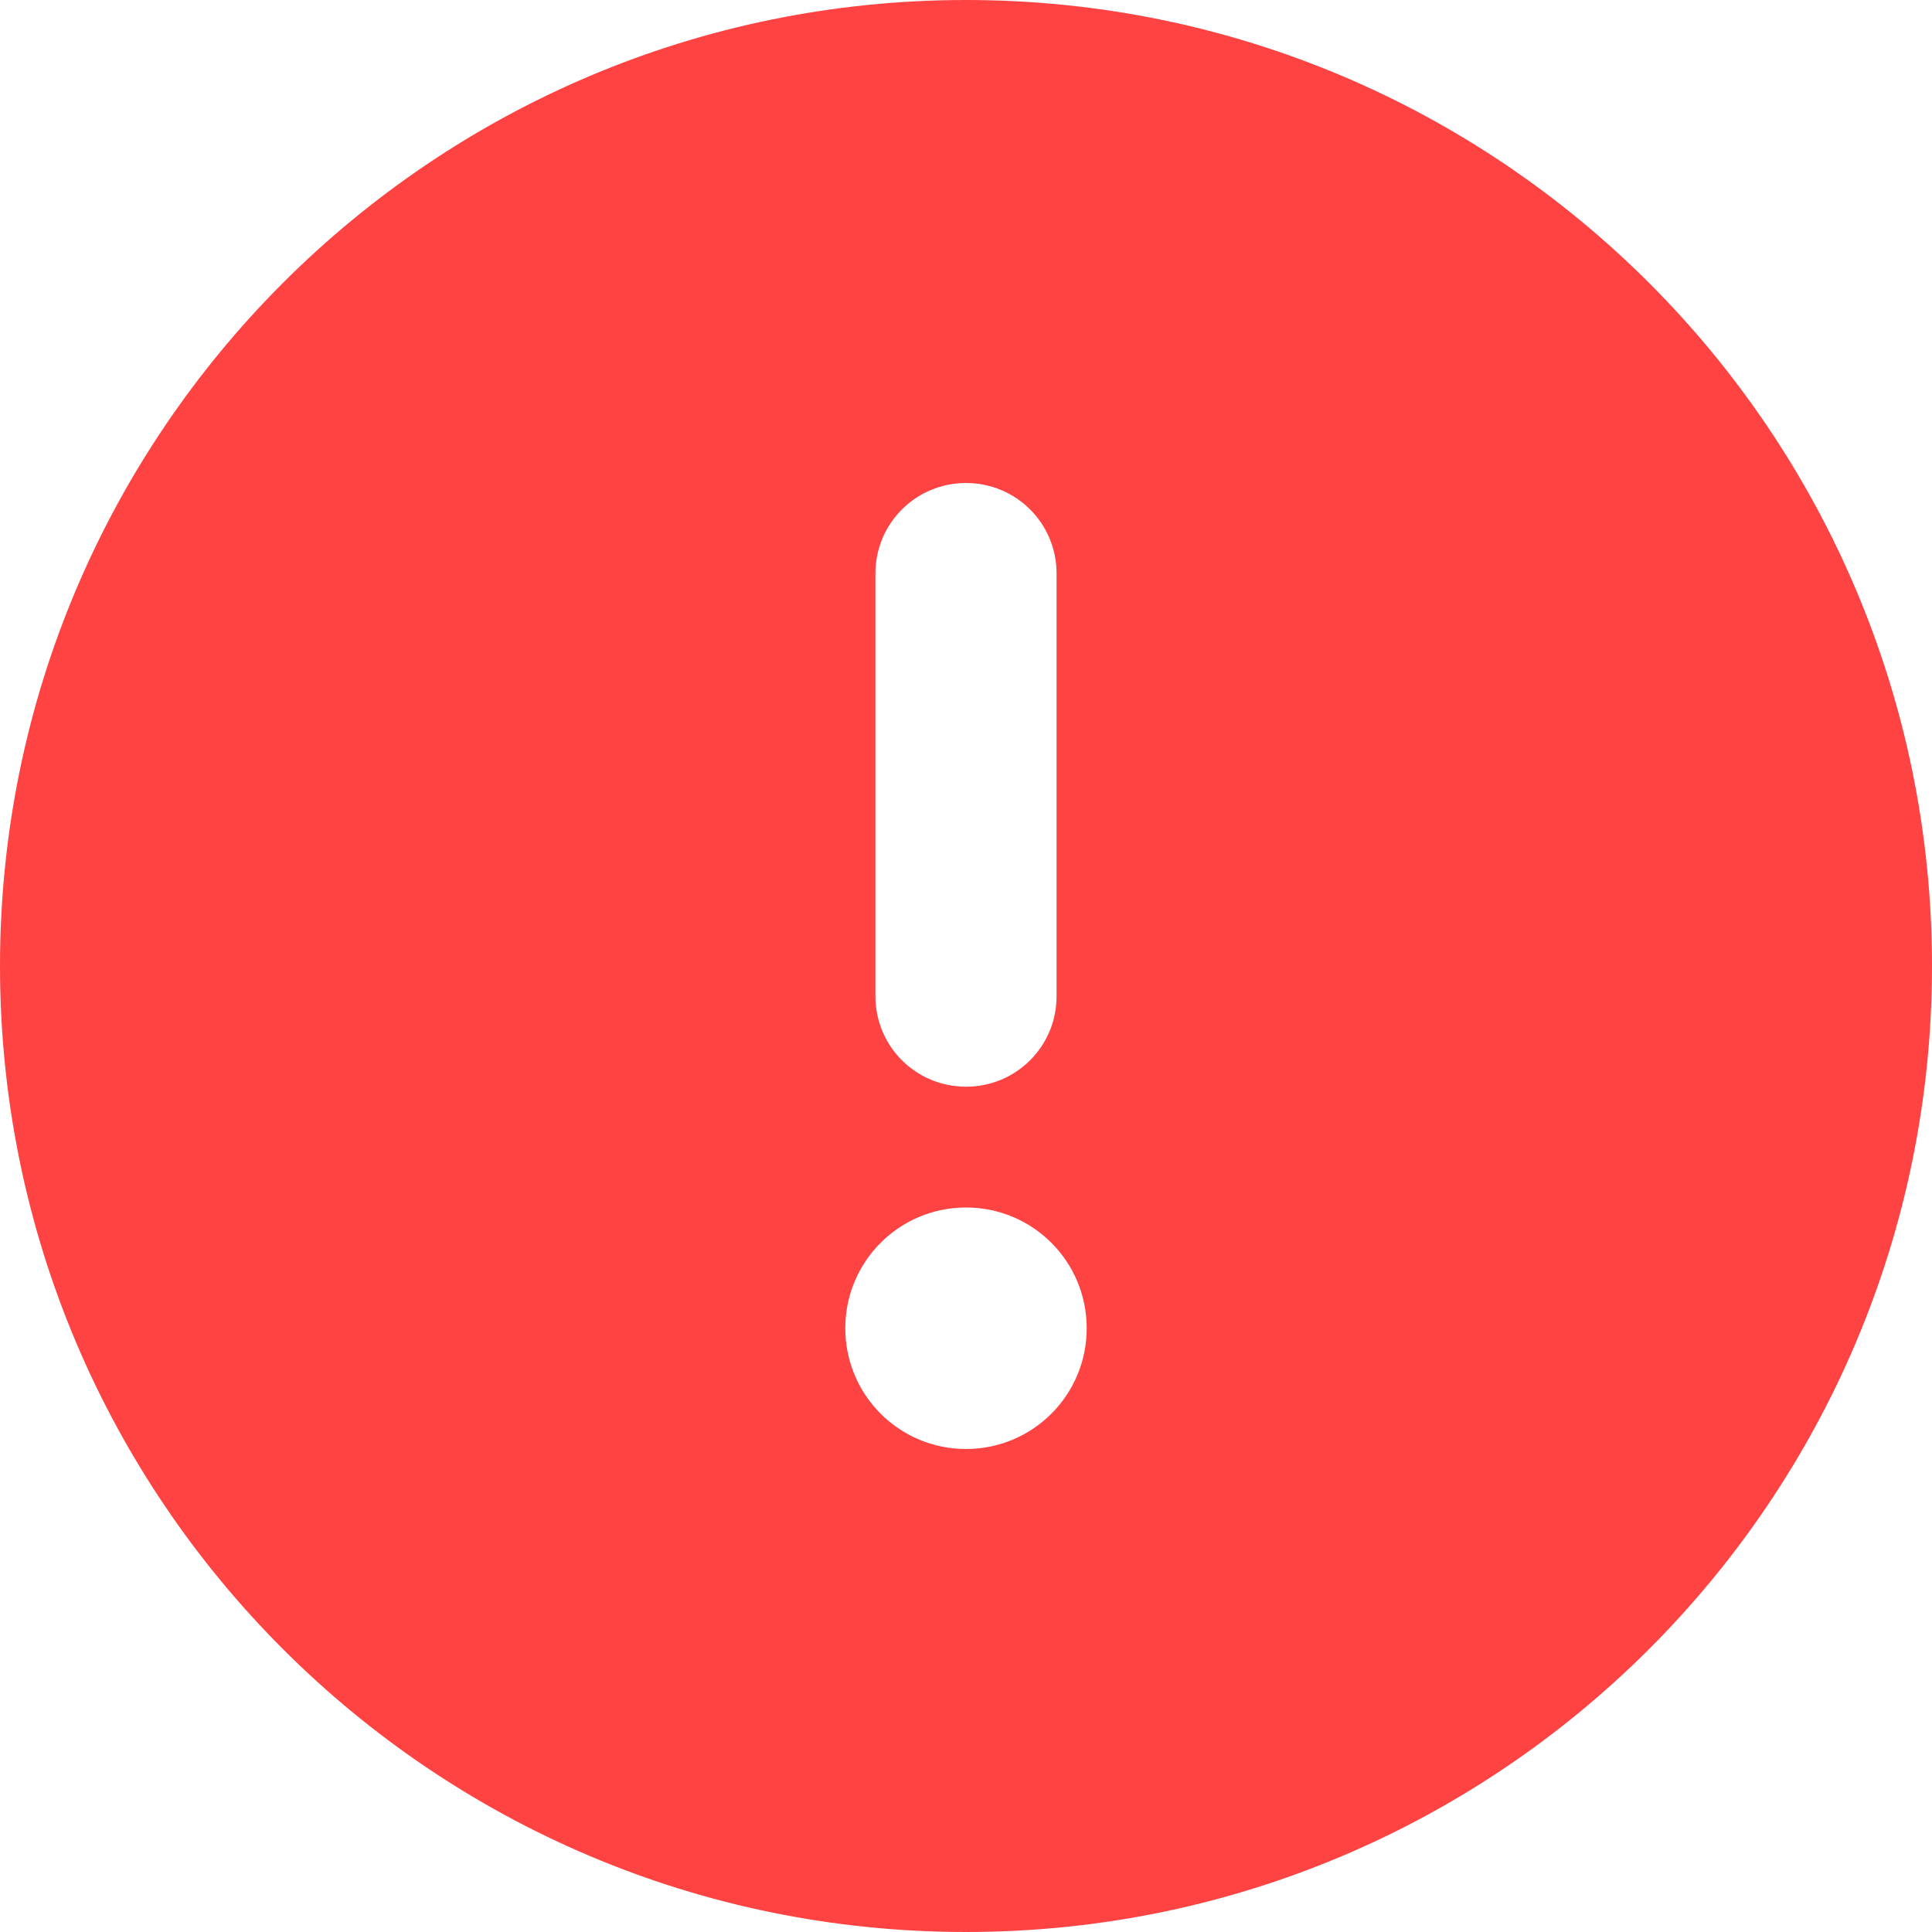 <svg width="25" height="25" viewBox="0 0 25 25" fill="none" xmlns="http://www.w3.org/2000/svg">
<g clip-path="url(#clip0_16_518)">
<path d="M12.5 25C19.404 25 25 19.404 25 12.5C25 5.596 19.404 0 12.5 0C5.596 0 0 5.596 0 12.5C0 19.404 5.596 25 12.5 25ZM12.5 6.25C13.149 6.25 13.672 6.772 13.672 7.422V12.891C13.672 13.54 13.149 14.062 12.5 14.062C11.851 14.062 11.328 13.54 11.328 12.891V7.422C11.328 6.772 11.851 6.25 12.5 6.25ZM14.062 17.188C14.062 18.052 13.364 18.75 12.5 18.75C11.636 18.75 10.938 18.052 10.938 17.188C10.938 16.323 11.636 15.625 12.5 15.625C13.364 15.625 14.062 16.323 14.062 17.188Z" fill="#FF4343"/>
</g>
<defs>
<clipPath id="clip0_16_518">
<rect width="25" height="25" fill="white"/>
</clipPath>
</defs>
</svg>
